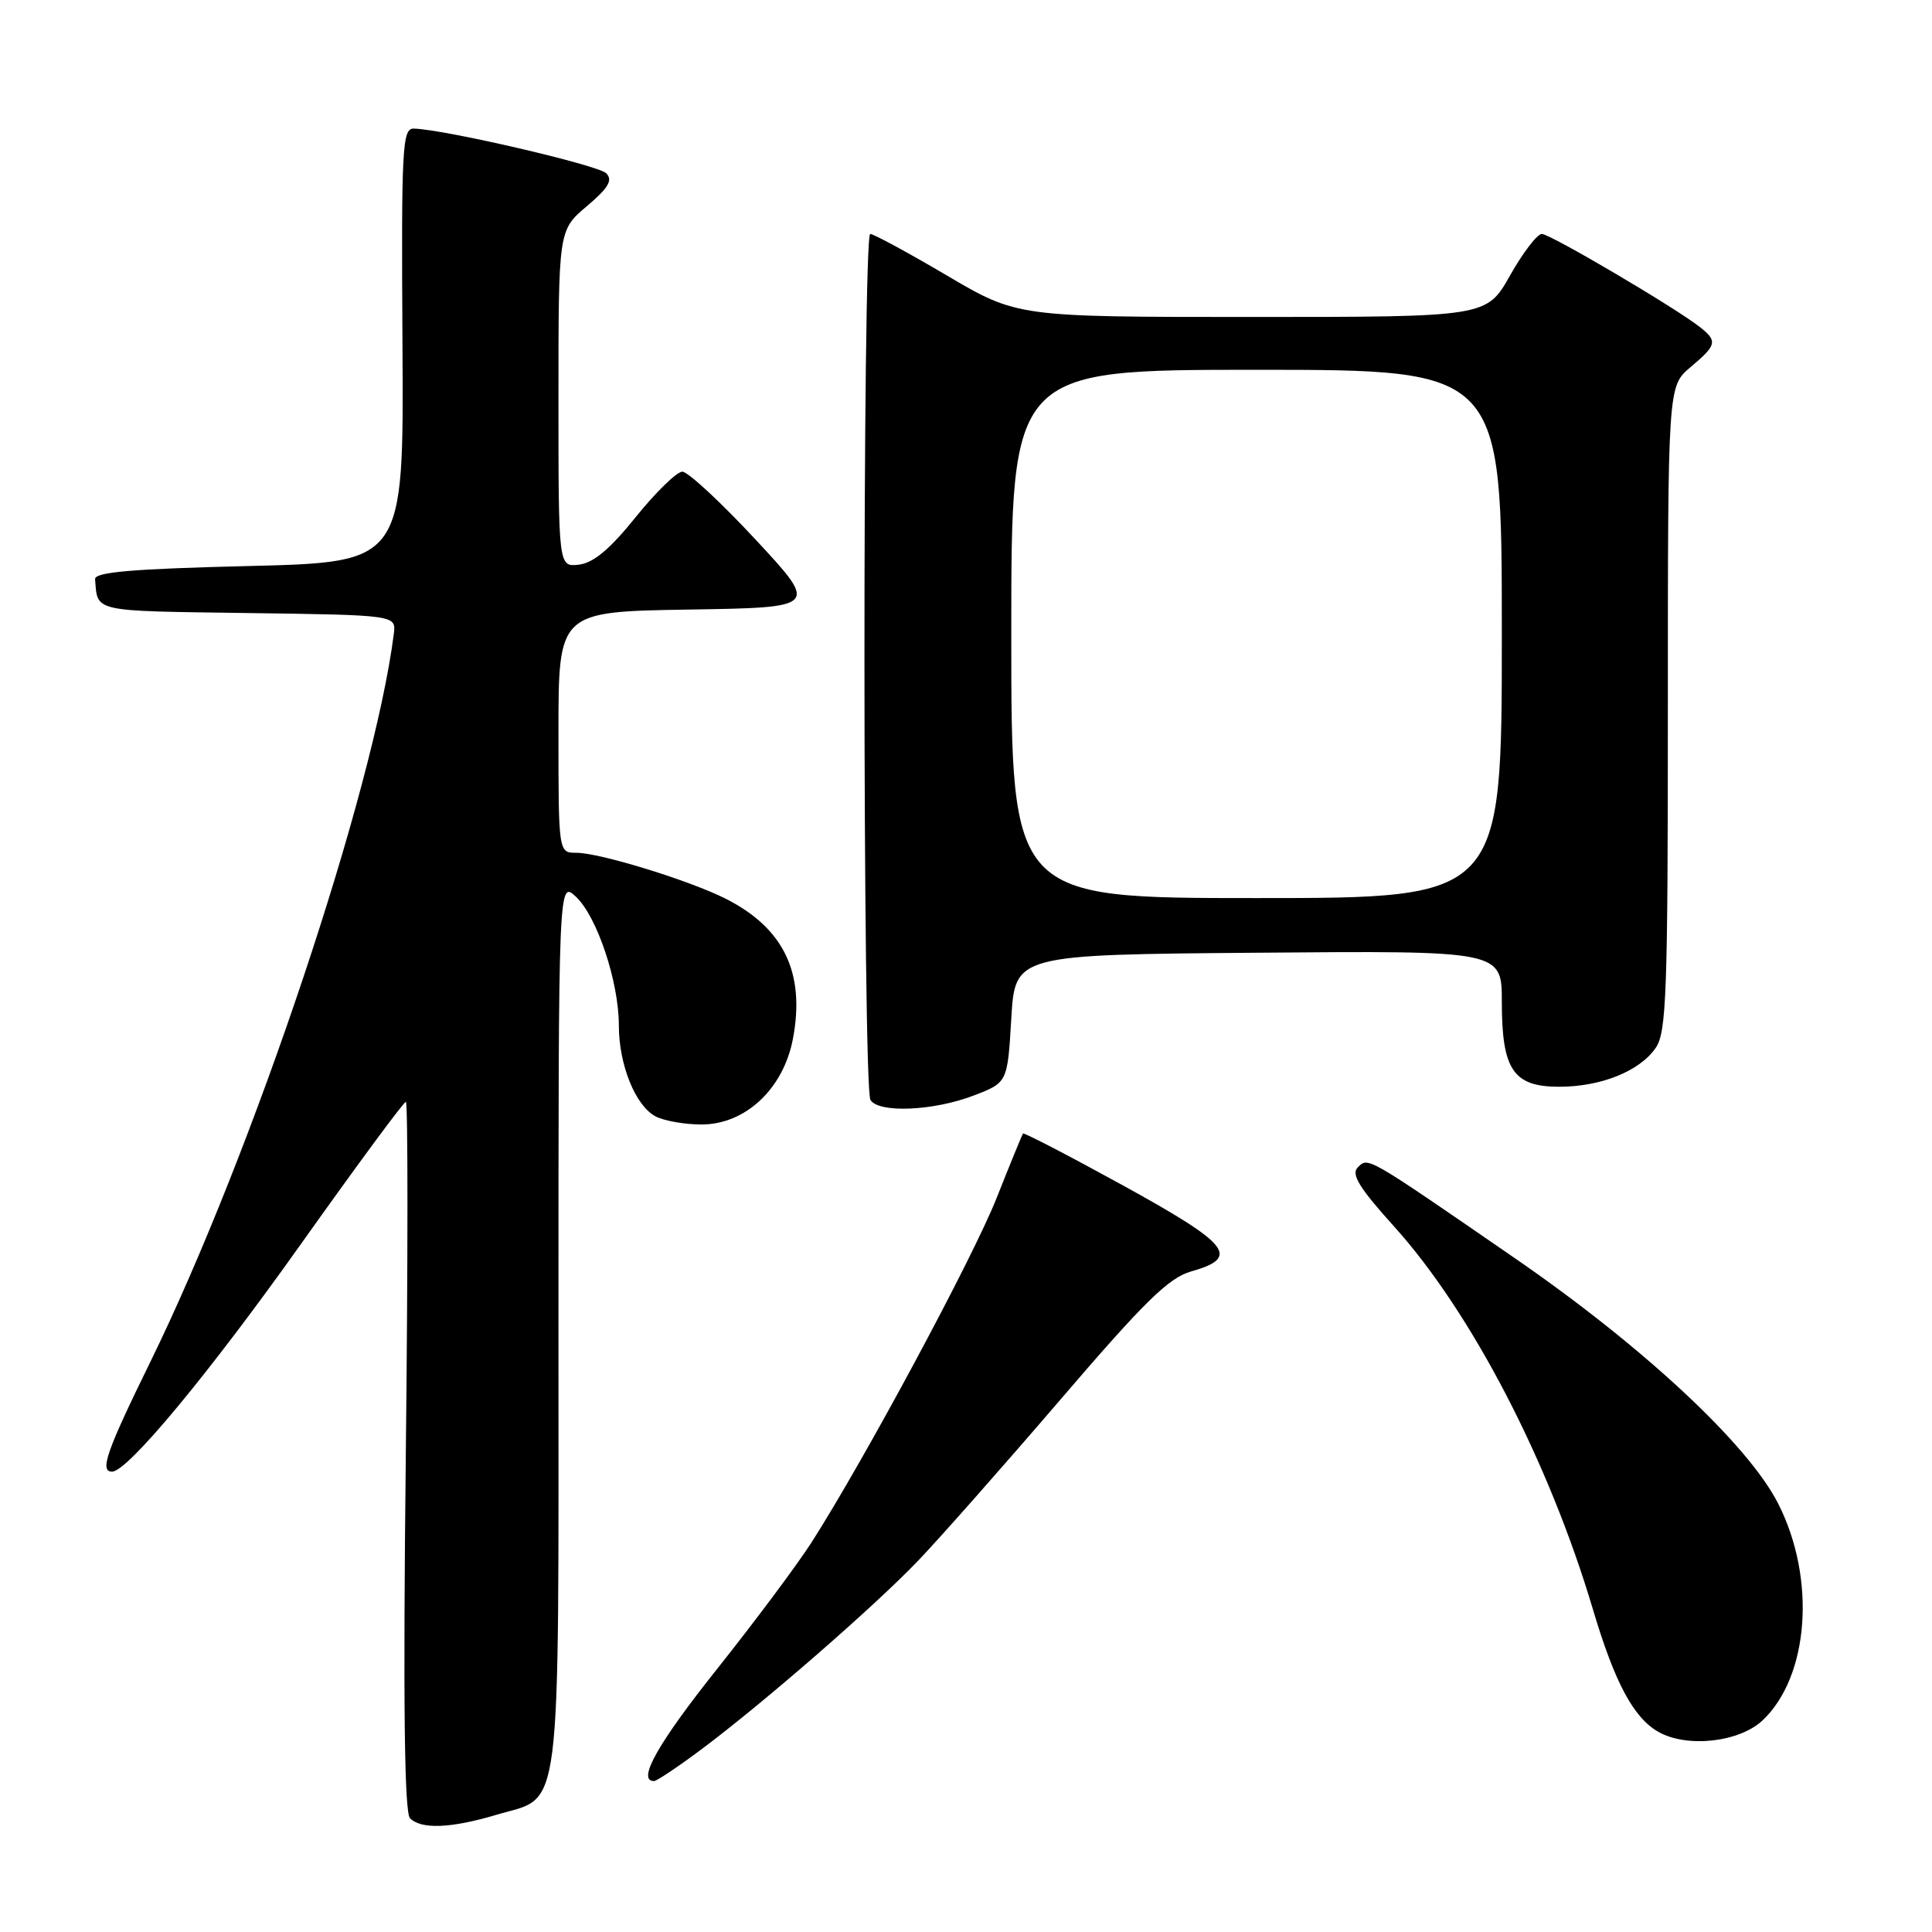 <?xml version="1.0" encoding="UTF-8" standalone="no"?>
<!DOCTYPE svg PUBLIC "-//W3C//DTD SVG 1.1//EN" "http://www.w3.org/Graphics/SVG/1.1/DTD/svg11.dtd" >
<svg xmlns="http://www.w3.org/2000/svg" xmlns:xlink="http://www.w3.org/1999/xlink" version="1.1" viewBox="0 0 256 256">
 <g >
 <path fill="currentColor"
d=" M 65.78 240.47 C 74.56 237.86 74.00 242.31 74.00 175.60 C 74.00 116.65 74.00 116.65 76.32 118.83 C 79.12 121.46 82.00 130.11 82.00 135.87 C 82.00 141.07 84.18 146.49 86.85 147.92 C 87.96 148.51 90.70 149.00 92.95 149.00 C 98.79 149.00 103.84 144.25 105.08 137.58 C 106.70 128.92 103.86 123.00 96.21 119.11 C 91.44 116.69 79.49 113.00 76.39 113.00 C 74.00 113.00 74.00 113.00 74.00 97.02 C 74.00 81.05 74.00 81.05 91.24 80.77 C 108.48 80.50 108.48 80.50 100.12 71.50 C 95.52 66.55 91.15 62.50 90.42 62.50 C 89.68 62.50 86.91 65.20 84.25 68.50 C 80.84 72.75 78.64 74.59 76.71 74.82 C 74.00 75.13 74.00 75.13 74.00 52.82 C 74.00 30.50 74.00 30.50 77.75 27.33 C 80.63 24.89 81.23 23.88 80.33 22.96 C 79.27 21.88 58.87 17.14 54.83 17.04 C 53.30 17.00 53.17 19.47 53.33 45.75 C 53.50 74.50 53.50 74.50 33.00 75.00 C 17.46 75.38 12.52 75.80 12.60 76.75 C 12.95 81.14 12.06 80.94 32.75 81.23 C 52.50 81.50 52.50 81.50 52.18 84.00 C 49.55 104.77 33.51 152.72 19.89 180.52 C 14.09 192.34 13.17 195.00 14.85 195.00 C 16.91 195.00 27.67 182.03 39.94 164.75 C 47.27 154.44 53.49 146.00 53.78 146.00 C 54.06 146.00 54.06 167.12 53.77 192.93 C 53.41 225.64 53.58 240.18 54.33 240.93 C 55.82 242.42 59.74 242.27 65.78 240.47 Z  M 92.91 231.82 C 101.09 225.71 115.74 212.97 121.62 206.84 C 124.44 203.90 132.92 194.30 140.47 185.50 C 151.65 172.46 154.86 169.31 157.84 168.47 C 164.37 166.62 163.02 164.91 148.92 157.14 C 141.68 153.16 135.67 150.04 135.55 150.20 C 135.43 150.37 133.85 154.22 132.05 158.76 C 128.87 166.76 114.55 193.40 107.55 204.35 C 105.66 207.30 100.04 214.84 95.06 221.09 C 87.17 231.00 84.35 236.00 86.66 236.00 C 87.02 236.00 89.83 234.12 92.91 231.82 Z  M 233.54 227.97 C 239.72 222.15 240.67 209.20 235.63 199.26 C 231.66 191.41 217.73 178.43 200.70 166.70 C 180.86 153.03 181.31 153.29 179.90 154.70 C 179.00 155.60 180.14 157.44 184.72 162.51 C 194.98 173.89 205.24 193.64 211.08 213.28 C 213.96 222.96 216.46 227.63 219.76 229.49 C 223.55 231.63 230.45 230.86 233.54 227.97 Z  M 129.00 145.17 C 133.50 143.45 133.50 143.45 134.00 134.98 C 134.50 126.50 134.50 126.50 166.75 126.24 C 199.00 125.97 199.00 125.97 199.00 132.76 C 199.00 141.75 200.52 144.00 206.59 144.00 C 212.12 144.00 217.22 141.96 219.37 138.88 C 220.82 136.82 221.00 131.71 221.00 93.87 C 221.00 51.18 221.00 51.18 224.00 48.65 C 227.49 45.72 227.61 45.20 225.25 43.34 C 221.94 40.74 205.41 31.00 204.30 31.00 C 203.69 31.00 201.79 33.48 200.09 36.50 C 196.98 42.00 196.98 42.00 165.89 42.00 C 134.80 42.00 134.80 42.00 125.46 36.50 C 120.32 33.47 115.75 31.00 115.31 31.00 C 114.27 31.00 114.30 144.09 115.34 145.75 C 116.44 147.52 123.67 147.21 129.00 145.17 Z  M 134.00 84.00 C 134.00 49.00 134.00 49.00 166.50 49.00 C 199.00 49.00 199.00 49.00 199.00 84.00 C 199.00 119.00 199.00 119.00 166.50 119.00 C 134.00 119.00 134.00 119.00 134.00 84.00 Z "/>
</g>
</svg>